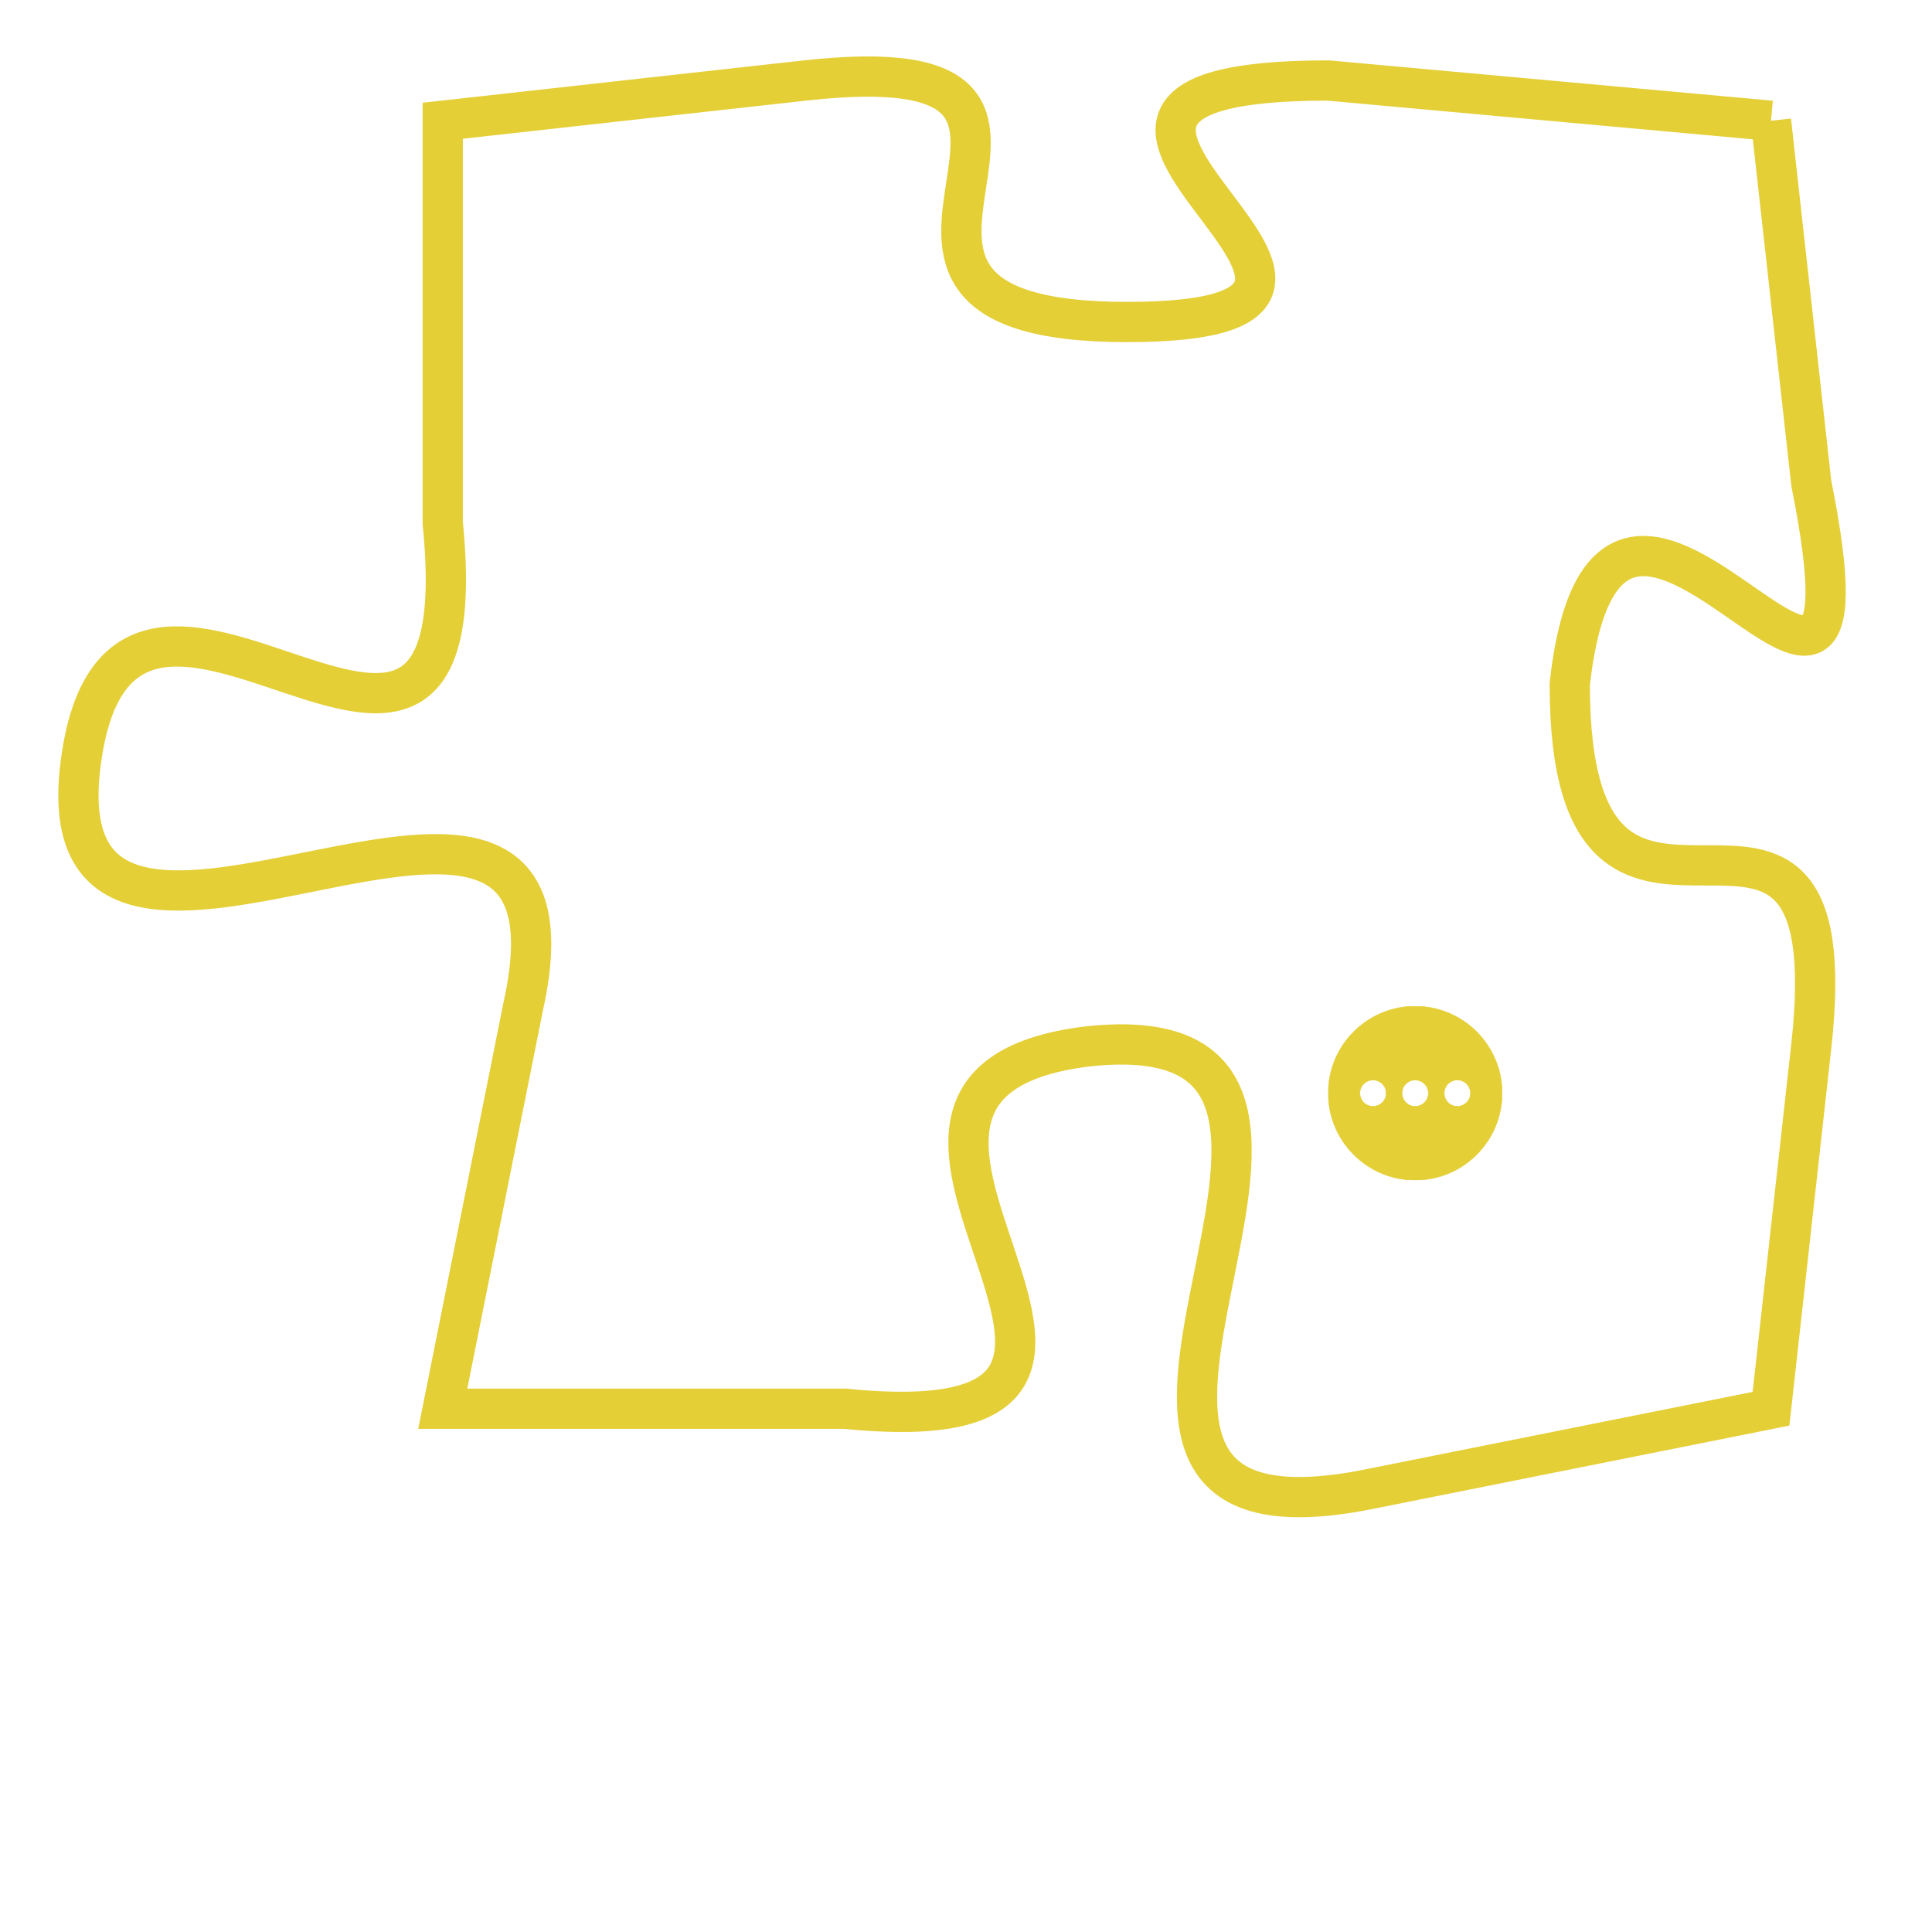 <svg version="1.1" xmlns="http://www.w3.org/2000/svg" xmlns:xlink="http://www.w3.org/1999/xlink" fill="transparent" x="0" y="0" width="350" height="350" preserveAspectRatio="xMinYMin slice"><style type="text/css">.links{fill:transparent;stroke: #E4CF37;}.links:hover{fill:#63D272; opacity:0.4;}</style><defs><g id="allt"><path id="t7702" d="M1089,1888 L1078,1887 C1068,1887 1082,1893 1073,1893 C1064,1893 1074,1886 1065,1887 L1056,1888 1056,1888 L1056,1898 C1057,1908 1048,1896 1047,1904 C1046,1912 1060,1901 1058,1910 L1056,1920 1056,1920 L1066,1920 C1076,1921 1064,1912 1072,1911 C1081,1910 1069,1924 1079,1922 L1089,1920 1089,1920 L1090,1911 C1091,1902 1084,1911 1084,1902 C1085,1893 1092,1907 1090,1897 L1089,1888"/></g><clipPath id="c" clipRule="evenodd" fill="transparent"><use href="#t7702"/></clipPath></defs><svg viewBox="1045 1885 48 40" preserveAspectRatio="xMinYMin meet"><svg width="4380" height="2430"><g><image crossorigin="anonymous" x="0" y="0" href="https://nftpuzzle.license-token.com/assets/completepuzzle.svg" width="100%" height="100%" /><g class="links"><use href="#t7702"/></g></g></svg><svg x="1078" y="1910" height="9%" width="9%" viewBox="0 0 330 330"><g><a xlink:href="https://nftpuzzle.license-token.com/" class="links"><title>See the most innovative NFT based token software licensing project</title><path fill="#E4CF37" id="more" d="M165,0C74.019,0,0,74.019,0,165s74.019,165,165,165s165-74.019,165-165S255.981,0,165,0z M85,190 c-13.785,0-25-11.215-25-25s11.215-25,25-25s25,11.215,25,25S98.785,190,85,190z M165,190c-13.785,0-25-11.215-25-25 s11.215-25,25-25s25,11.215,25,25S178.785,190,165,190z M245,190c-13.785,0-25-11.215-25-25s11.215-25,25-25 c13.785,0,25,11.215,25,25S258.785,190,245,190z"></path></a></g></svg></svg></svg>